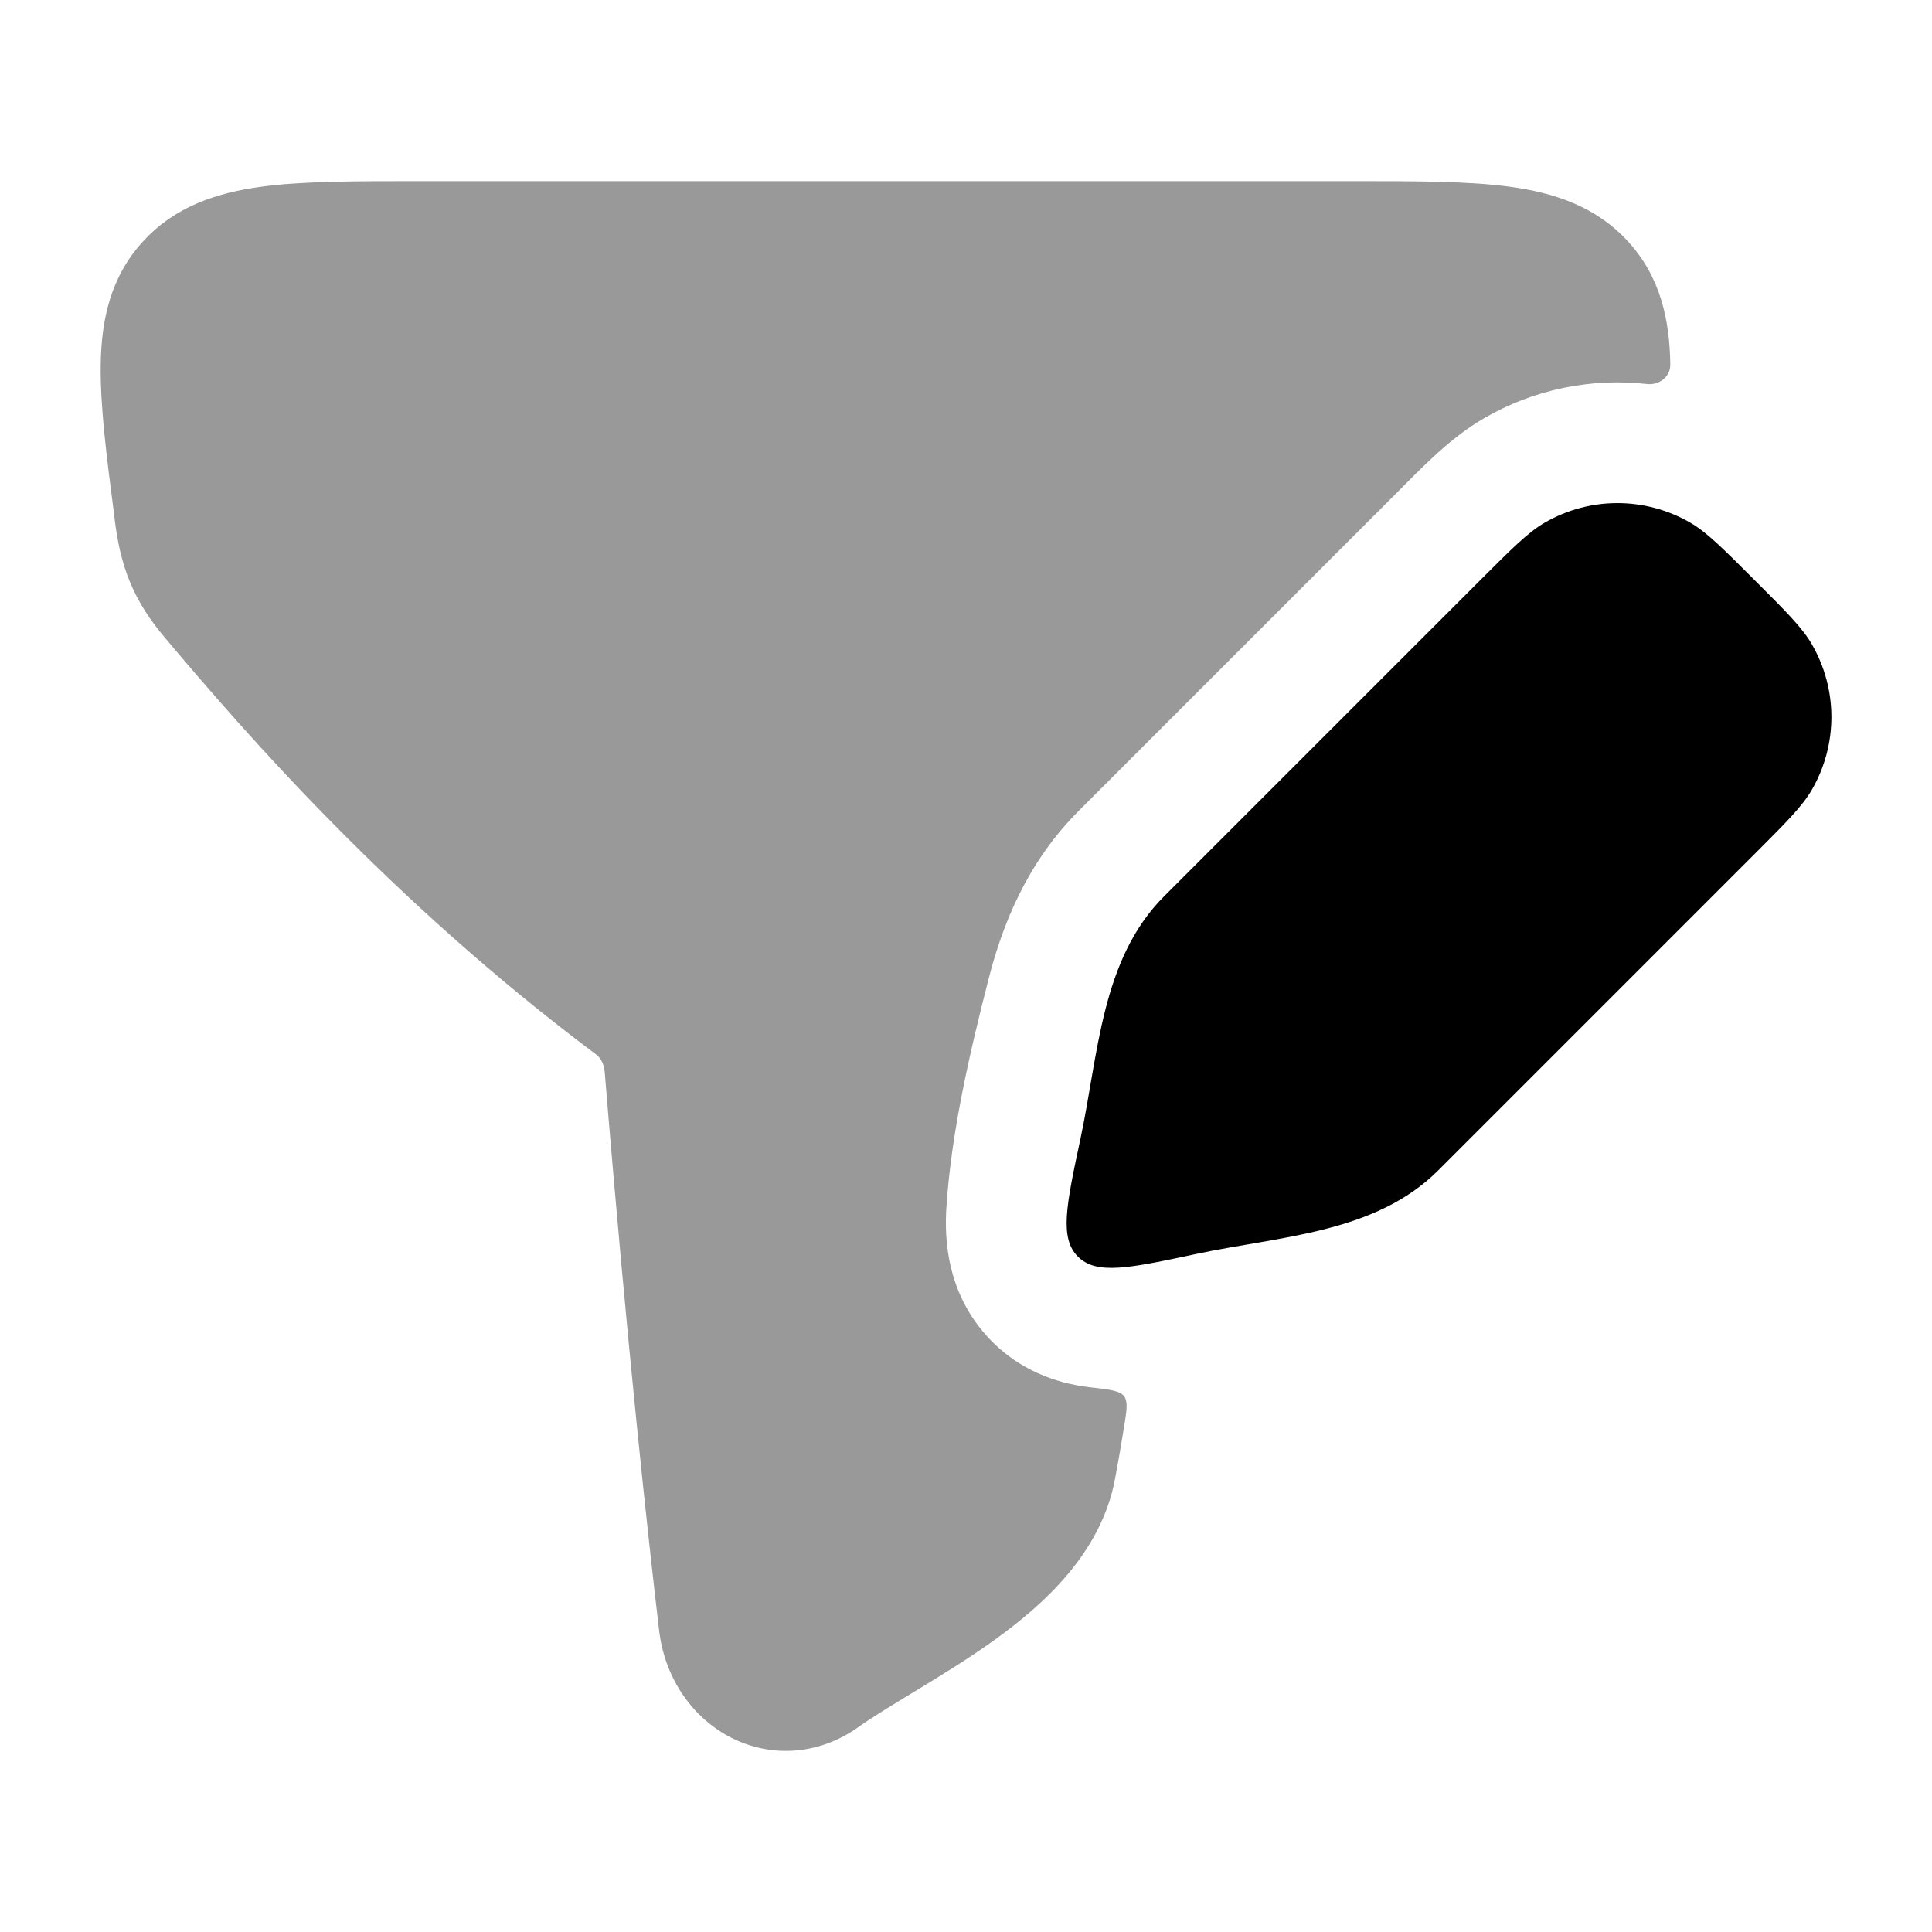 <svg width="24" height="24" viewBox="0 0 24 24" xmlns="http://www.w3.org/2000/svg">
<path opacity="0.4" d="M5.182 2.25C4.412 2.25 3.757 2.25 3.241 2.32C2.695 2.395 2.173 2.563 1.773 3.003C1.369 3.446 1.259 3.981 1.251 4.528C1.243 5.038 1.324 5.673 1.42 6.412L1.426 6.466C1.46 6.728 1.511 6.981 1.616 7.234C1.723 7.491 1.87 7.711 2.054 7.928C3.032 9.09 4.85 11.188 7.408 13.101C7.45 13.132 7.503 13.206 7.512 13.316C7.793 16.748 8.051 19.096 8.188 20.256C8.254 20.816 8.569 21.305 9.043 21.565C9.535 21.834 10.146 21.82 10.659 21.457C10.846 21.325 11.074 21.187 11.347 21.021L11.426 20.973C11.722 20.793 12.056 20.588 12.372 20.359C12.973 19.924 13.68 19.287 13.851 18.373C13.886 18.187 13.923 17.977 13.962 17.735C13.997 17.52 14.014 17.412 13.963 17.344C13.911 17.276 13.787 17.261 13.538 17.233C13.088 17.181 12.662 17.003 12.329 16.671C11.761 16.102 11.731 15.403 11.756 15.005C11.816 14.071 12.045 13.082 12.278 12.171C12.444 11.521 12.739 10.734 13.401 10.072L17.329 6.144C17.673 5.799 18.015 5.438 18.44 5.193C19.061 4.834 19.771 4.693 20.462 4.771C20.611 4.787 20.752 4.679 20.749 4.528C20.741 3.981 20.631 3.446 20.227 3.003C19.827 2.563 19.305 2.395 18.759 2.32C18.243 2.25 17.588 2.25 16.818 2.25H5.182Z" fill="currentColor"/>
<path d="M18.39 7.205C18.786 6.809 18.984 6.611 19.19 6.492C19.748 6.169 20.437 6.169 20.996 6.492C21.202 6.611 21.399 6.809 21.795 7.205C22.191 7.6 22.389 7.798 22.508 8.004C22.831 8.563 22.831 9.251 22.508 9.81C22.389 10.016 22.191 10.214 21.795 10.61L17.867 14.538C17.083 15.323 15.898 15.355 14.85 15.579C14.031 15.754 13.621 15.841 13.39 15.61C13.159 15.379 13.246 14.969 13.421 14.15C13.645 13.102 13.677 11.917 14.462 11.133L18.39 7.205Z" fill="currentColor"/>
</svg>
